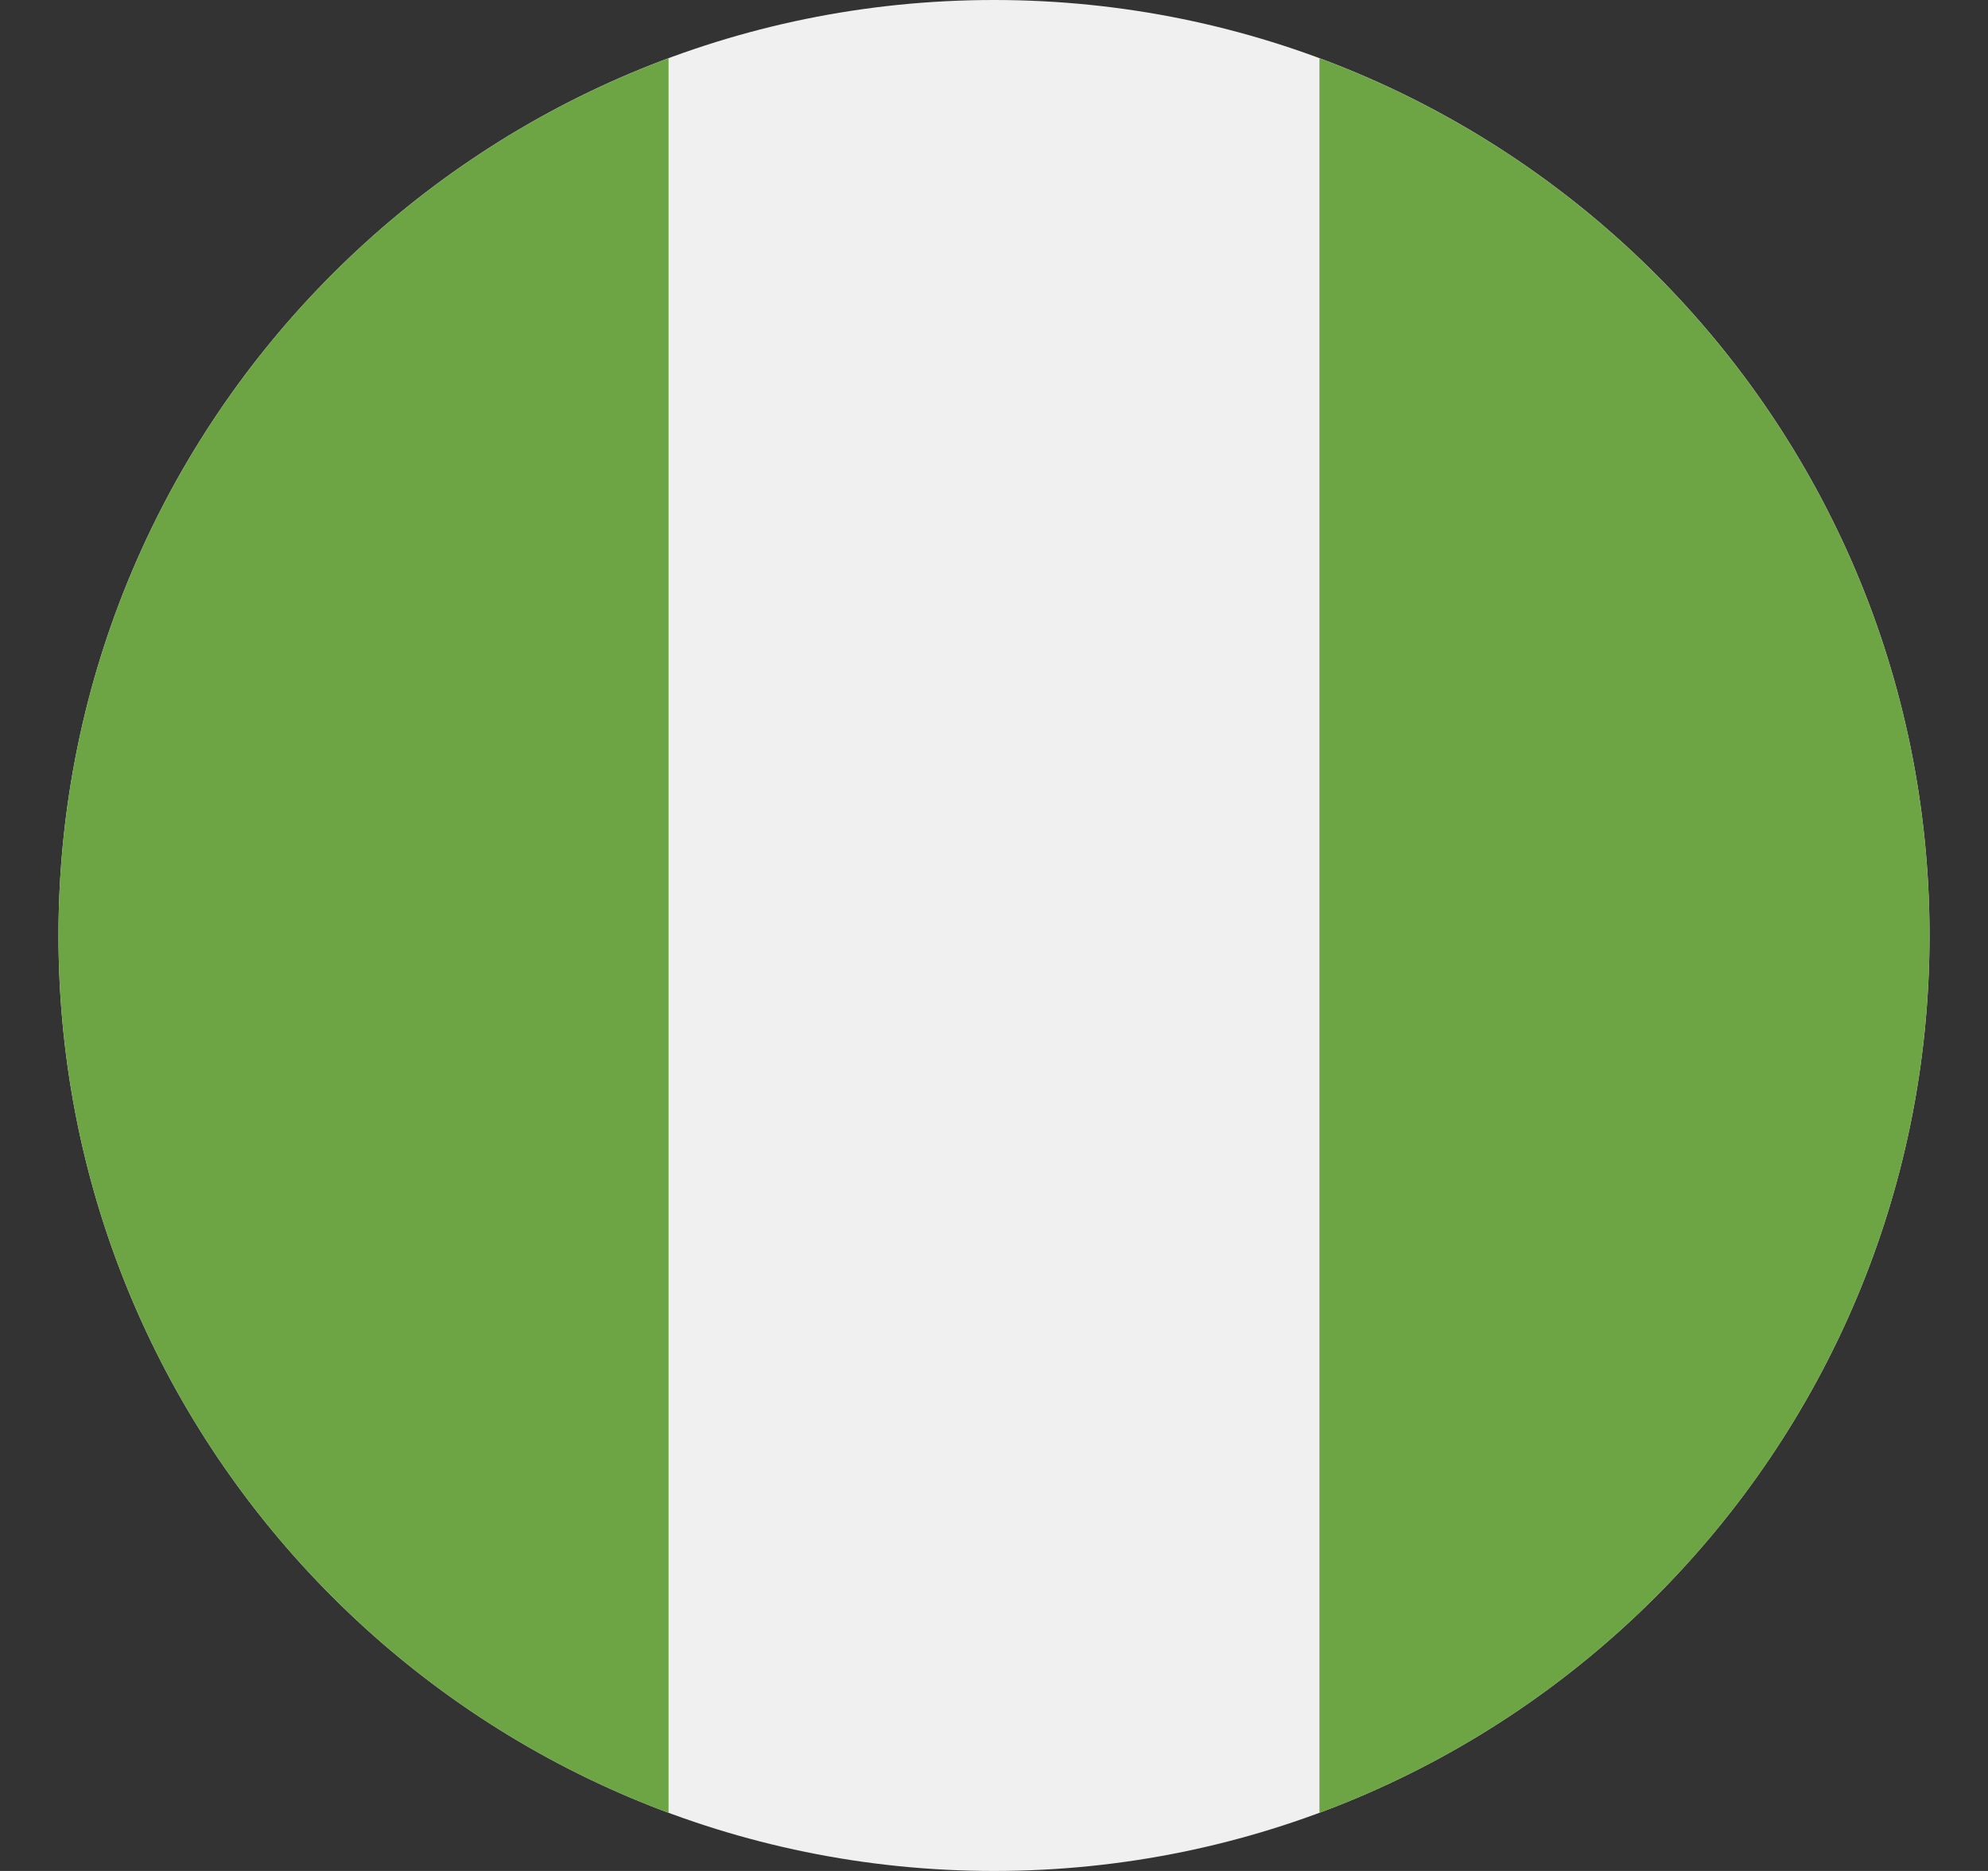 <svg width="17" height="16" viewBox="0 0 17 16" fill="none" xmlns="http://www.w3.org/2000/svg">
<rect x="0" y="0" width="17" height="16" fill="#333333" stroke="none"/>
<g clip-path="url(#clip0_2913_45)">
<path d="M8.5 16C12.918 16 16.5 12.418 16.5 8C16.5 3.582 12.918 0 8.5 0C4.082 0 0.5 3.582 0.5 8C0.5 12.418 4.082 16 8.5 16Z" fill="#F0F0F0"/>
<path d="M0.5 8C0.5 11.44 2.671 14.372 5.717 15.503V0.498C2.671 1.628 0.5 4.56 0.5 8Z" fill="#6DA544"/>
<path d="M16.5 8C16.5 4.561 14.329 1.628 11.283 0.498V15.503C14.329 14.373 16.5 11.44 16.5 8Z" fill="#6DA544"/>
</g>
<defs>
<clipPath id="clip0_2913_45">
<rect width="16" height="16" fill="white" transform="translate(0.5)"/>
</clipPath>
</defs>
</svg>
